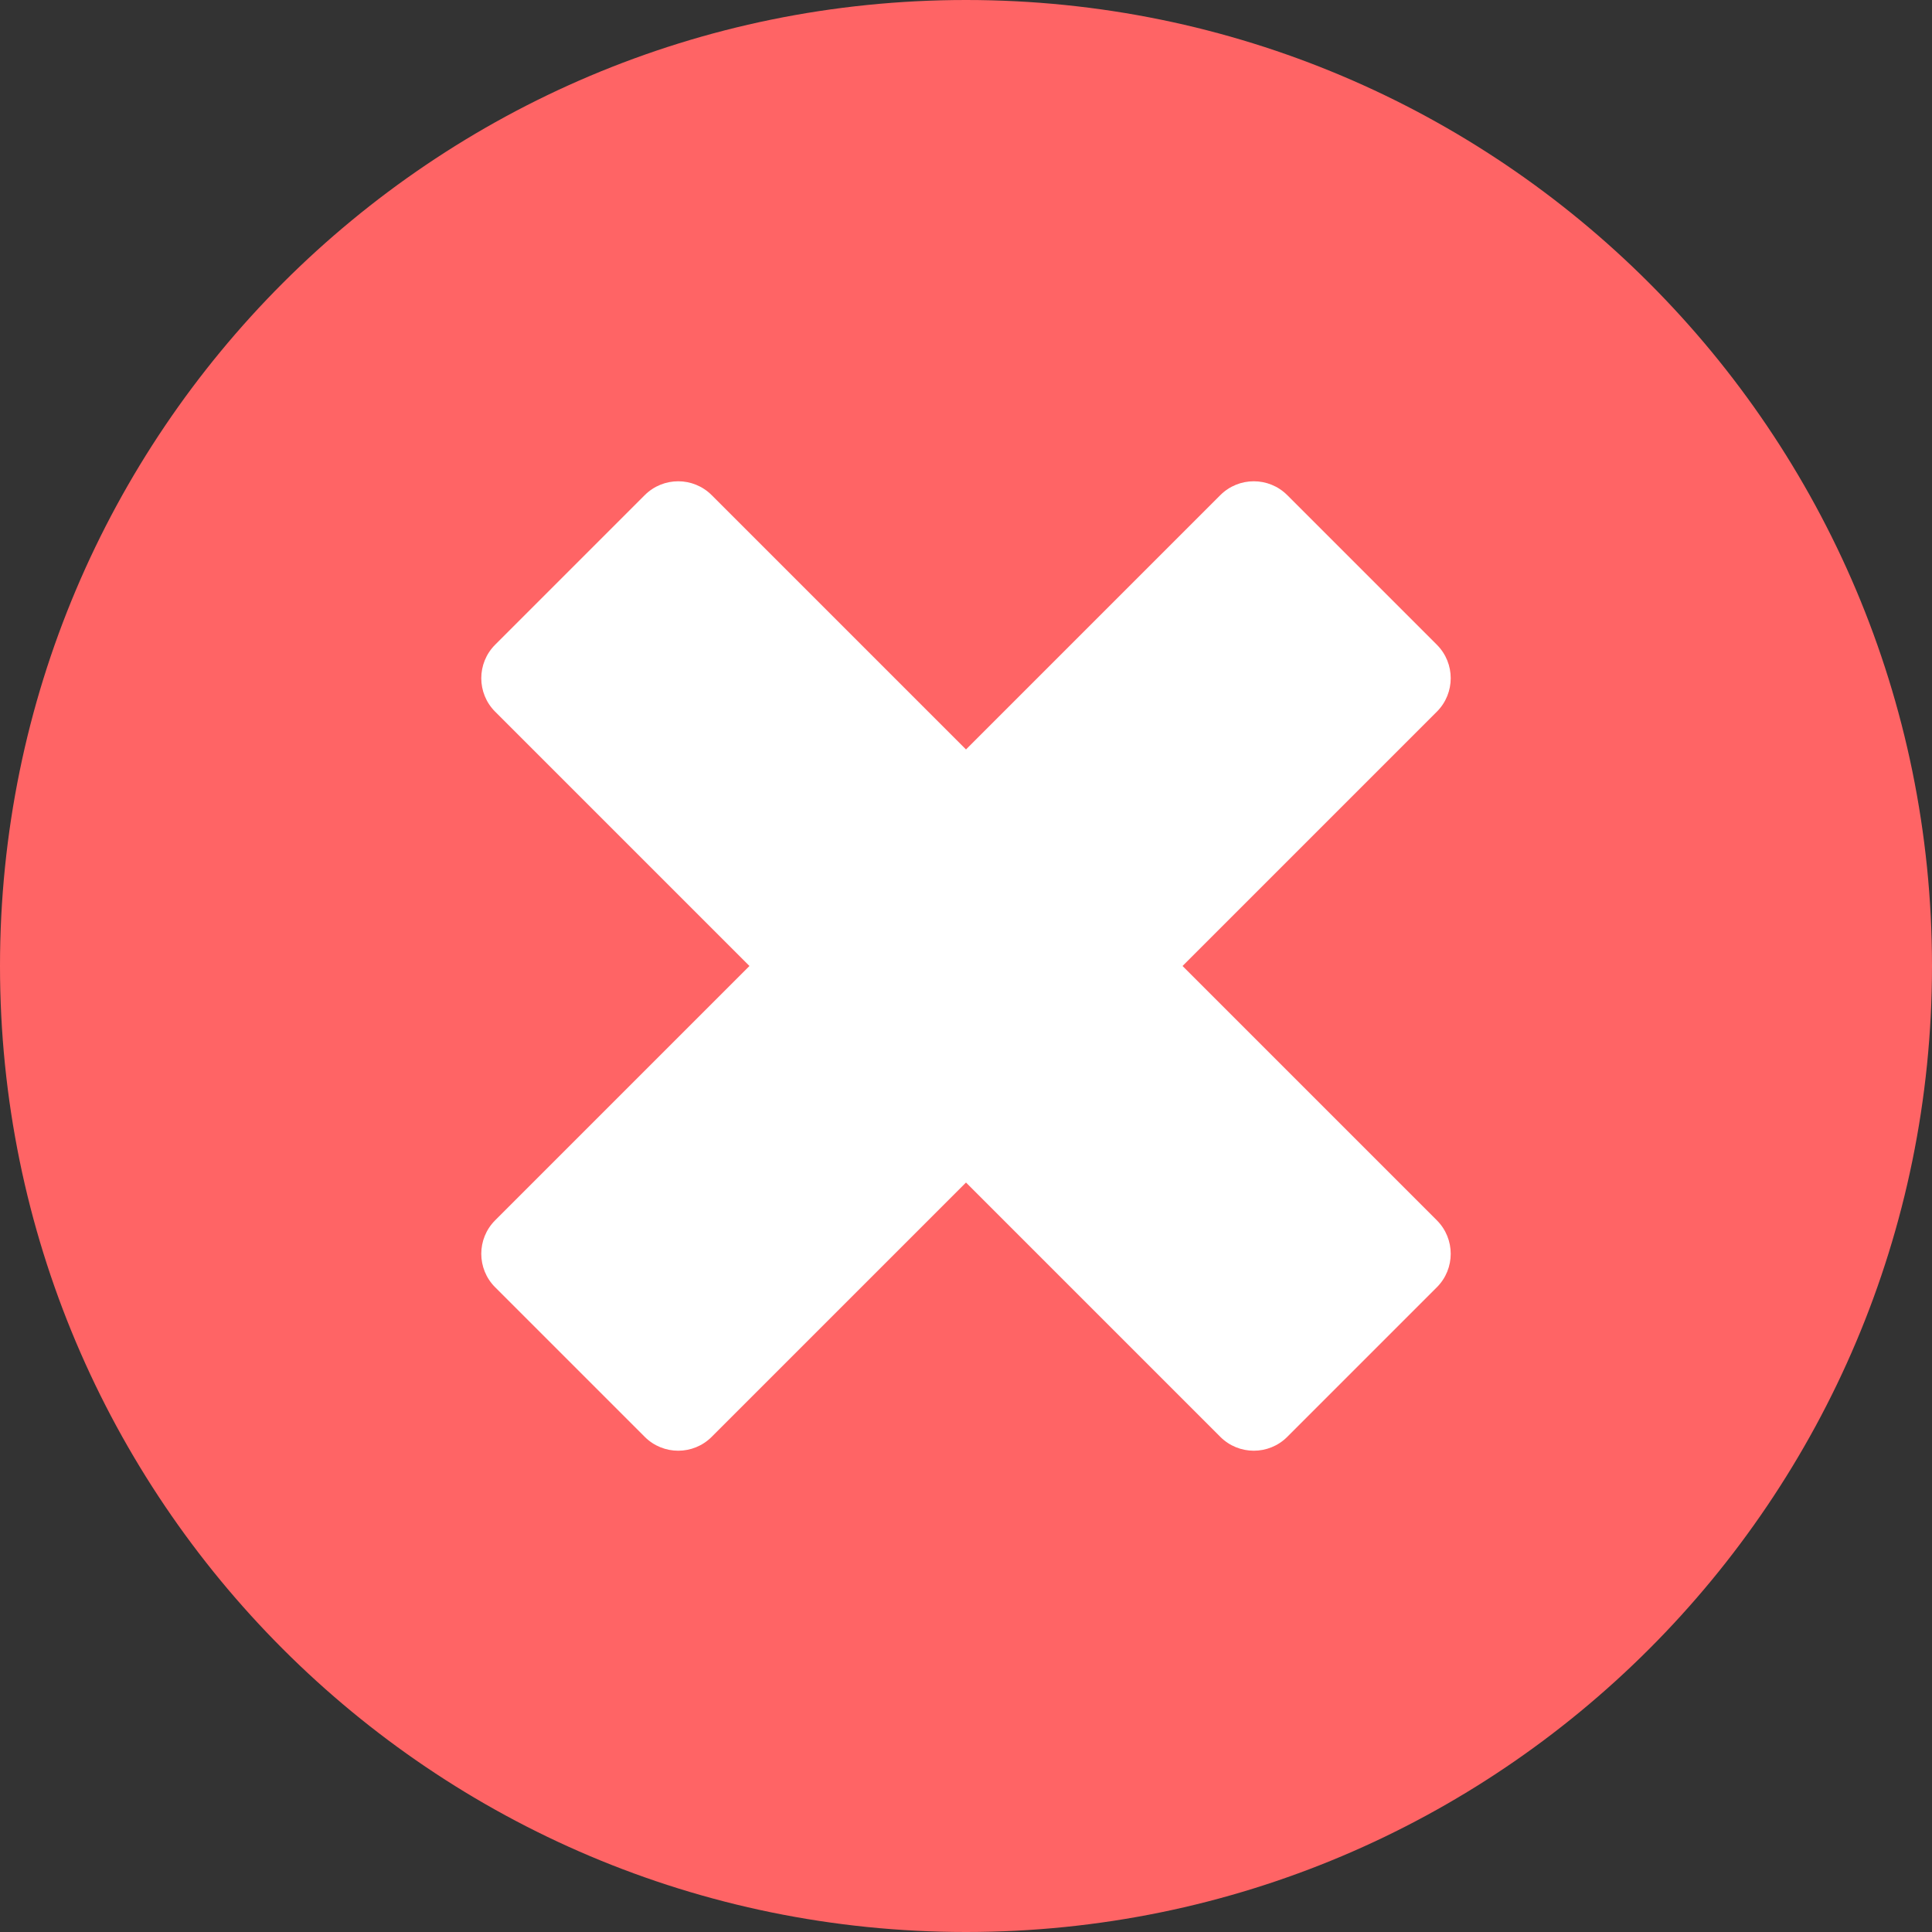 <svg width="25" height="25" viewBox="0 0 25 25" fill="none" xmlns="http://www.w3.org/2000/svg">
<rect x="0" y="0" width="25" height="25" fill="#333333" stroke="none"/>
<g clip-path="url(#clip0_15_86)">
<path d="M12.5 25C19.404 25 25 19.404 25 12.5C25 5.596 19.404 0 12.5 0C5.596 0 0 5.596 0 12.5C0 19.404 5.596 25 12.5 25Z" fill="#FF6465"/>
<path d="M15.302 12.5L18.593 9.209C18.832 8.97 18.832 8.582 18.593 8.343L16.657 6.407C16.418 6.168 16.03 6.168 15.791 6.407L12.5 9.698L9.209 6.407C8.97 6.168 8.582 6.168 8.343 6.407L6.407 8.343C6.168 8.582 6.168 8.97 6.407 9.209L9.698 12.5L6.407 15.791C6.168 16.03 6.168 16.418 6.407 16.657L8.343 18.593C8.582 18.832 8.97 18.832 9.209 18.593L12.5 15.302L15.791 18.593C16.03 18.832 16.418 18.832 16.657 18.593L18.593 16.657C18.832 16.418 18.832 16.03 18.593 15.791L15.302 12.5Z" fill="white"/>
</g>
<defs>
<clipPath id="clip0_15_86">
<rect width="25" height="25" fill="white"/>
</clipPath>
</defs>
</svg>
